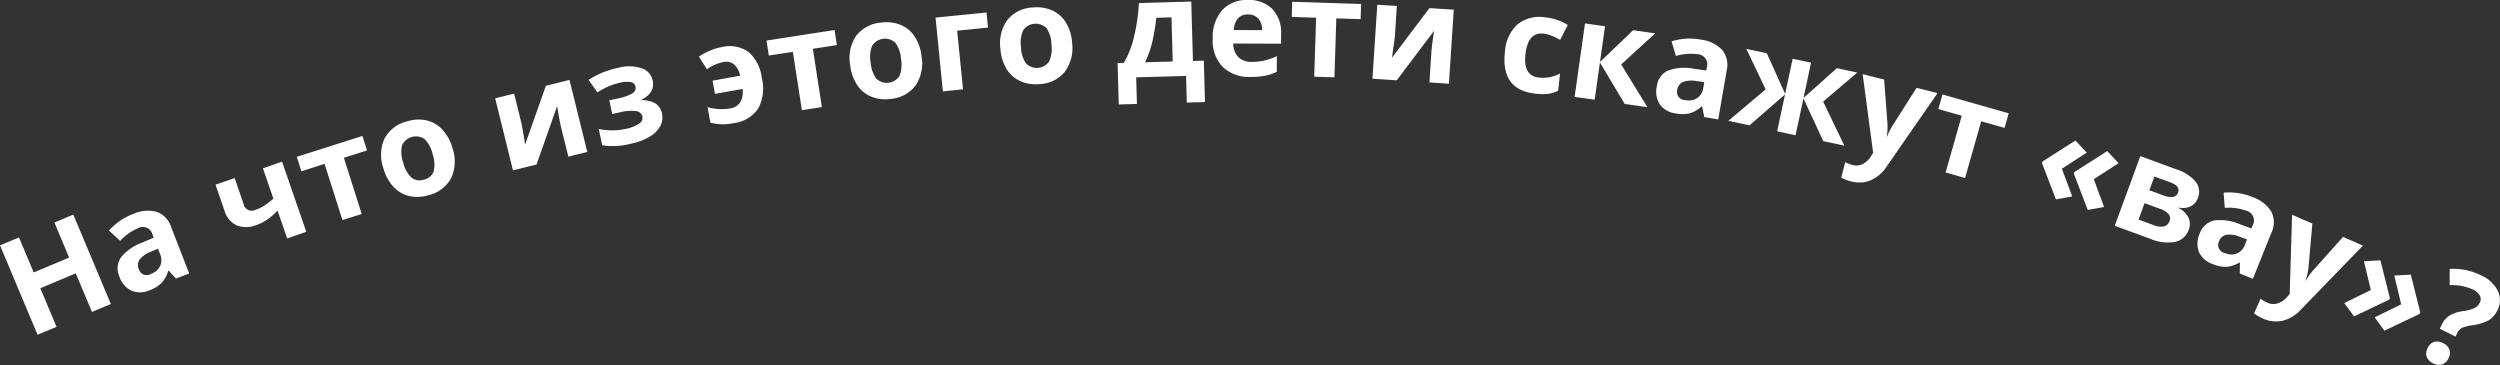 <svg xmlns="http://www.w3.org/2000/svg" width="382.121" height="55.79"><rect width="100%" height="100%" fill="#333333" stroke="none"/><path d="M11.205 32.8l-2.889 1.21 2.25 5.36-5.414 2.27-2.25-5.35-2.9 1.21 5.742 13.67 2.9-1.21-2.478-5.9 5.414-2.28 2.478 5.9 2.889-1.21zm17.709 9l-2.731-7.04a3.646 3.646 0 0 0-2.227-2.38 5.427 5.427 0 0 0-3.622.33 9.276 9.276 0 0 0-3.677 2.53l1.71 1.58a7.833 7.833 0 0 1 2.682-1.92 1.536 1.536 0 0 1 2.269.97l.179.46-1.812.77a7.284 7.284 0 0 0-3.208 2.26 2.992 2.992 0 0 0-.216 2.94 3.56 3.56 0 0 0 1.835 2.13 3.472 3.472 0 0 0 2.735-.05 5.134 5.134 0 0 0 1.872-1.14 4.526 4.526 0 0 0 1.006-1.85l.075-.03 1.116 1.22zm-4.427-2.92a2.182 2.182 0 0 1-.007 1.77 2.382 2.382 0 0 1-1.379 1.2 1.252 1.252 0 0 1-1.872-.68 1.538 1.538 0 0 1 .123-1.51 3.88 3.88 0 0 1 1.7-1.18l1.1-.47zm8.454-10.65l1.379 3.99a3.512 3.512 0 0 0 1.842 2.22 4.048 4.048 0 0 0 3.023-.04 7.711 7.711 0 0 0 1.61-.8 9.288 9.288 0 0 0 1.627-1.41l1.471 4.25 2.924-1.01-3.706-10.72-2.924 1.02 1.6 4.63a13.507 13.507 0 0 1-1.289 1 6.443 6.443 0 0 1-1.5.73 1.262 1.262 0 0 1-1.778-.95l-1.355-3.92zm12.424-4.26l.7 2.21 3.548-1.13 2.729 8.59 2.949-.93-2.73-8.59 3.537-1.13-.7-2.21zm16.08-1.73a2.327 2.327 0 0 1 3.44-.99 4.678 4.678 0 0 1 1.23 2.27 4.825 4.825 0 0 1 .19 2.6 1.945 1.945 0 0 1-1.47 1.32 1.978 1.978 0 0 1-1.969-.32 4.8 4.8 0 0 1-1.241-2.29 4.706 4.706 0 0 1-.18-2.59zm6.2-2.4a4.778 4.778 0 0 0-2.41-1.43 5.686 5.686 0 0 0-2.964.13 5.311 5.311 0 0 0-3.485 2.61 6.075 6.075 0 0 0-.188 4.56 6.9 6.9 0 0 0 1.514 2.81 4.811 4.811 0 0 0 2.414 1.44 5.79 5.79 0 0 0 2.965-.12 5.281 5.281 0 0 0 3.47-2.63 6.109 6.109 0 0 0 .2-4.57 6.81 6.81 0 0 0-1.518-2.8zm8.041-4.81l2.72 11.01 3.6-.89 3.158-8.95c.22 1.45.427 2.57.62 3.35l1.086 4.39 2.9-.71-2.72-11.01-3.613.89-3.173 8.98c-.291-1.83-.492-2.97-.606-3.43l-1.075-4.35zm17.443.3l.454 2.1 1.17-.26a6.593 6.593 0 0 1 2.449-.19 1.083 1.083 0 0 1 .989.83 1.057 1.057 0 0 1-.528 1.1 5.647 5.647 0 0 1-2.138.81 8.76 8.76 0 0 1-2.017.2 9.156 9.156 0 0 1-2-.22l.543 2.5a10.8 10.8 0 0 0 4.41-.24 9.206 9.206 0 0 0 2.821-1.06 4.214 4.214 0 0 0 1.631-1.62 2.791 2.791 0 0 0 .264-1.94 2.337 2.337 0 0 0-.932-1.49 4.01 4.01 0 0 0-2.145-.54l-.021-.09c1.391-.7 1.952-1.67 1.68-2.92a2.489 2.489 0 0 0-1.715-1.88 6.254 6.254 0 0 0-3.493-.07 14.028 14.028 0 0 0-2.435.73 13.468 13.468 0 0 0-2.151 1.13l1.35 1.92a9.982 9.982 0 0 1 1.648-.9 9.711 9.711 0 0 1 1.688-.56 4.148 4.148 0 0 1 1.793-.11.871.871 0 0 1 .7.69.963.963 0 0 1-.527 1.04 7.44 7.44 0 0 1-2.373.8zm22.754 1.27a6.454 6.454 0 0 0 .561-4.65 6.262 6.262 0 0 0-2.042-4.02 5.081 5.081 0 0 0-4.148-.72 8.276 8.276 0 0 0-1.841.57 8.991 8.991 0 0 0-1.589.87l1.234 1.94a6.463 6.463 0 0 1 2.482-1.1 1.971 1.971 0 0 1 1.643.34 3.142 3.142 0 0 1 .946 1.74l-4.212.76.364 2.02 4.212-.75a3.126 3.126 0 0 1-.354 2.04 2.232 2.232 0 0 1-1.582.94 7.772 7.772 0 0 1-3.408-.21l.427 2.38a7.611 7.611 0 0 0 3.558.07 5.23 5.23 0 0 0 3.747-2.22zm1.274-10.4l.355 2.29 3.678-.56 1.375 8.91 3.057-.47-1.375-8.91 3.669-.57-.354-2.3zm16.147.79a2.325 2.325 0 0 1 3.553-.45 4.7 4.7 0 0 1 .86 2.44 4.838 4.838 0 0 1-.219 2.6 2.3 2.3 0 0 1-3.553.44 4.728 4.728 0 0 1-.867-2.46 4.643 4.643 0 0 1 .224-2.57zm6.5-1.41a4.721 4.721 0 0 0-2.157-1.78 5.737 5.737 0 0 0-2.946-.35 5.329 5.329 0 0 0-3.852 2.04 6.06 6.06 0 0 0-.9 4.47 6.831 6.831 0 0 0 1.055 3.01 4.765 4.765 0 0 0 2.159 1.8 5.637 5.637 0 0 0 2.947.35 5.288 5.288 0 0 0 3.839-2.06 6.089 6.089 0 0 0 .907-4.48 6.8 6.8 0 0 0-1.056-3zm3.191-2.89l1.123 11.28 3.078-.31-.893-8.97 4.713-.47-.23-2.31zm13.42 1.9a2.331 2.331 0 0 1 3.571-.25 4.671 4.671 0 0 1 .729 2.48 4.834 4.834 0 0 1-.356 2.58 2.3 2.3 0 0 1-3.571.25 4.74 4.74 0 0 1-.736-2.5 4.668 4.668 0 0 1 .359-2.56zm6.563-1.06a4.812 4.812 0 0 0-2.06-1.9 5.728 5.728 0 0 0-2.924-.49 5.283 5.283 0 0 0-3.955 1.83 6.052 6.052 0 0 0-1.133 4.41 6.9 6.9 0 0 0 .894 3.07 4.777 4.777 0 0 0 2.061 1.91 5.731 5.731 0 0 0 2.925.5 5.271 5.271 0 0 0 3.943-1.85 6.084 6.084 0 0 0 1.142-4.42 6.835 6.835 0 0 0-.897-3.06zm12.031 5.99a14.757 14.757 0 0 0 1.133-3.2 30.446 30.446 0 0 0 .594-3.6l2.322-.07.189 6.75zm8.993-.25l-1.663.05-.255-9.08-8.009.23a28.392 28.392 0 0 1-.774 5.29 14.3 14.3 0 0 1-1.526 3.85l-.952.03.177 6.33 2.778-.08-.114-4.07 7.624-.21.114 4.07 2.778-.08zm8.323-6.44a2.61 2.61 0 0 1 .59 1.78l-4.34-.02a2.957 2.957 0 0 1 .64-1.77 1.963 1.963 0 0 1 1.55-.61 2.056 2.056 0 0 1 1.556.62zm1.09 8.74a7.156 7.156 0 0 0 1.74-.6l.01-2.39a9.726 9.726 0 0 1-1.91.67 8.674 8.674 0 0 1-1.94.21 2.734 2.734 0 0 1-2.05-.75 2.98 2.98 0 0 1-.77-2.06l7.31.03.01-1.51a5.189 5.189 0 0 0-1.33-3.78 4.986 4.986 0 0 0-3.73-1.39 5.08 5.08 0 0 0-3.95 1.55 6.281 6.281 0 0 0-1.441 4.4 5.705 5.705 0 0 0 1.531 4.28 5.807 5.807 0 0 0 4.27 1.53 11.042 11.042 0 0 0 2.246-.19zm4.1-11.3l-.07 2.32 3.72.12-.29 9.01 3.09.1.29-9.01 3.71.12.08-2.32zm13 .45l-.74 11.31 3.71.25 5.72-7.58c-.23 1.46-.37 2.59-.43 3.39l-.29 4.51 2.98.2.74-11.32-3.71-.24-5.74 7.59c.27-1.82.43-2.97.46-3.44l.29-4.48zm26.07 13.63a5.139 5.139 0 0 0 1.58-.49l.29-2.63a5.869 5.869 0 0 1-1.59.57 5.437 5.437 0 0 1-1.67.05q-2.4-.255-2.03-3.57c.25-2.27 1.18-3.32 2.77-3.14a4.487 4.487 0 0 1 1.23.33 13.847 13.847 0 0 1 1.3.63l1.17-2.28a7.9 7.9 0 0 0-3.42-1.16 5.416 5.416 0 0 0-4.27 1.06 6.192 6.192 0 0 0-1.92 4.23q-.645 5.775 4.62 6.36a8.611 8.611 0 0 0 1.936.04zm7.97-4.88l.77-5.45-3.06-.44-1.59 11.23 3.07.43.8-5.69 3.79 6.34 3.47.49-4.01-6.53 5.2-4.75-3.37-.48zm18.07 8.79l1.29-7.44a3.7 3.7 0 0 0-.68-3.19 5.432 5.432 0 0 0-3.28-1.58 9.229 9.229 0 0 0-4.45.27l.65 2.23a7.964 7.964 0 0 1 3.29-.26 1.538 1.538 0 0 1 1.44 2l-.08.49-1.95-.28a7.326 7.326 0 0 0-3.92.29 2.984 2.984 0 0 0-1.69 2.4 3.566 3.566 0 0 0 .47 2.78 3.475 3.475 0 0 0 2.37 1.36 5.149 5.149 0 0 0 2.19-.01 4.543 4.543 0 0 0 1.81-1.06l.08.01.33 1.62zm-2.29-4.78a2.191 2.191 0 0 1-.92 1.51 2.4 2.4 0 0 1-1.8.31 1.243 1.243 0 0 1-1.25-1.54 1.535 1.535 0 0 1 .88-1.23 3.878 3.878 0 0 1 2.06-.14l1.19.17zm9.72-5.34l-3.13-.67 2.95 6.19-5.7 4.81 3.23.69 5.43-4.72-1.2 5.63 2.81.6 1.21-5.63 3.02 6.53 3.23.69-3.24-6.73 5.22-4.44-3.12-.67-5.1 4.55 1.15-5.39-2.81-.6-1.15 5.38zm16.25 15.21l-.31.5a3.2 3.2 0 0 1-1.3 1.23 2.2 2.2 0 0 1-1.52.14 5.292 5.292 0 0 1-1.14-.43l-.6 2.38a6.917 6.917 0 0 0 1.48.55 4.718 4.718 0 0 0 2.98-.15 5.543 5.543 0 0 0 2.48-2.12l7.78-11.22-3.21-.81-3.6 5.67a8.928 8.928 0 0 0-.91 1.8l-.05-.02a8.852 8.852 0 0 0 .11-2l-.51-6.71-3.28-.83zm10.6-8.91l-.64 2.23 3.58 1.02-2.46 8.67 2.97.85 2.47-8.67 3.57 1.01.63-2.23zm15.21 10.49l2.13 5.55 2.49-.45-1.58-4.24 3.8-2.46-1.73-1.85-5.02 3.2zm4.87 1.62l2.12 5.54 2.5-.45-1.58-4.24 3.8-2.46-1.74-1.85-5.01 3.2zm18.63 1.23a6.5 6.5 0 0 0-3.02-1.92l-5.45-2-3.91 10.65 5.46 2a6.639 6.639 0 0 0 3.78.46 2.834 2.834 0 0 0 2.09-1.92 2.261 2.261 0 0 0-.08-1.82 3.258 3.258 0 0 0-1.51-1.44l.02-.07a2.779 2.779 0 0 0 1.87-.2 2.249 2.249 0 0 0 1.08-1.26 2.5 2.5 0 0 0-.334-2.48zm-4.84 6.82a2.566 2.566 0 0 1-1.54-.17l-2.36-.87.92-2.51 2.31.85a3.094 3.094 0 0 1 1.35.81 1.016 1.016 0 0 1 .15 1.09 1.21 1.21 0 0 1-.834.8zm1.35-4.5a3.112 3.112 0 0 1-1.5-.25l-2.1-.77.77-2.1 2.44.89c1.02.38 1.42.89 1.18 1.54a.963.963 0 0 1-.794.69zm12.22 12.52l2.82-7.01a3.645 3.645 0 0 0 0-3.26 5.406 5.406 0 0 0-2.88-2.23 9.322 9.322 0 0 0-4.41-.67l.18 2.32a8.029 8.029 0 0 1 3.27.43 1.542 1.542 0 0 1 .99 2.26l-.19.46-1.84-.68a7.461 7.461 0 0 0-3.89-.54 3.029 3.029 0 0 0-2.17 2 3.67 3.67 0 0 0-.12 2.82 3.471 3.471 0 0 0 2.04 1.82 5.2 5.2 0 0 0 2.14.45 4.6 4.6 0 0 0 2-.66l.08.03-.02 1.65zm-1.24-5.16a2.179 2.179 0 0 1-1.21 1.29 2.363 2.363 0 0 1-1.82-.07 1.251 1.251 0 0 1-.91-1.77 1.526 1.526 0 0 1 1.12-1.02 3.886 3.886 0 0 1 2.05.3l1.12.41zm6.87 7.48l-.39.44a3.274 3.274 0 0 1-1.49 1 2.136 2.136 0 0 1-1.51-.11 5.449 5.449 0 0 1-1.07-.61l-.984 2.25a7.744 7.744 0 0 0 1.37.79 4.812 4.812 0 0 0 2.97.33 5.56 5.56 0 0 0 2.79-1.68l9.51-9.81-3.04-1.33-4.48 5.01a8.611 8.611 0 0 0-1.18 1.63l-.06-.02a8.568 8.568 0 0 0 .44-1.96l.59-6.7-3.1-1.35zm19.96 2.81l-1.45-5.77-2.52.14 1.05 4.4-4.05 1.99 1.49 2.04 5.36-2.56zm-4.65-2.18l-1.44-5.78-2.52.15 1.05 4.39-4.06 2 1.5 2.03 5.36-2.55zm10.03 5.88l.27-.54a1.723 1.723 0 0 1 .67-.77 6.016 6.016 0 0 1 1.6-.42 7.289 7.289 0 0 0 2.54-.77 3.614 3.614 0 0 0 1.32-1.5 3.279 3.279 0 0 0 .1-2.94 5.167 5.167 0 0 0-2.52-2.39 9.64 9.64 0 0 0-4.86-1.02l-.01 2.48a7.888 7.888 0 0 1 3.55.67 2.34 2.34 0 0 1 1.06.92 1.128 1.128 0 0 1-.02 1.11 1.683 1.683 0 0 1-.78.8 6.225 6.225 0 0 1-1.81.48 5.255 5.255 0 0 0-2.04.69 3.306 3.306 0 0 0-1.14 1.32l-.33.67zm-4.4 3.09a2.088 2.088 0 0 0 2.34 1.17 1.688 1.688 0 0 0 .98-.92 1.658 1.658 0 0 0 .16-1.35 1.79 1.79 0 0 0-.96-.98 1.868 1.868 0 0 0-1.38-.21 1.689 1.689 0 0 0-.99.95 1.668 1.668 0 0 0-.154 1.34z" fill="#fff" fill-rule="evenodd"/></svg>